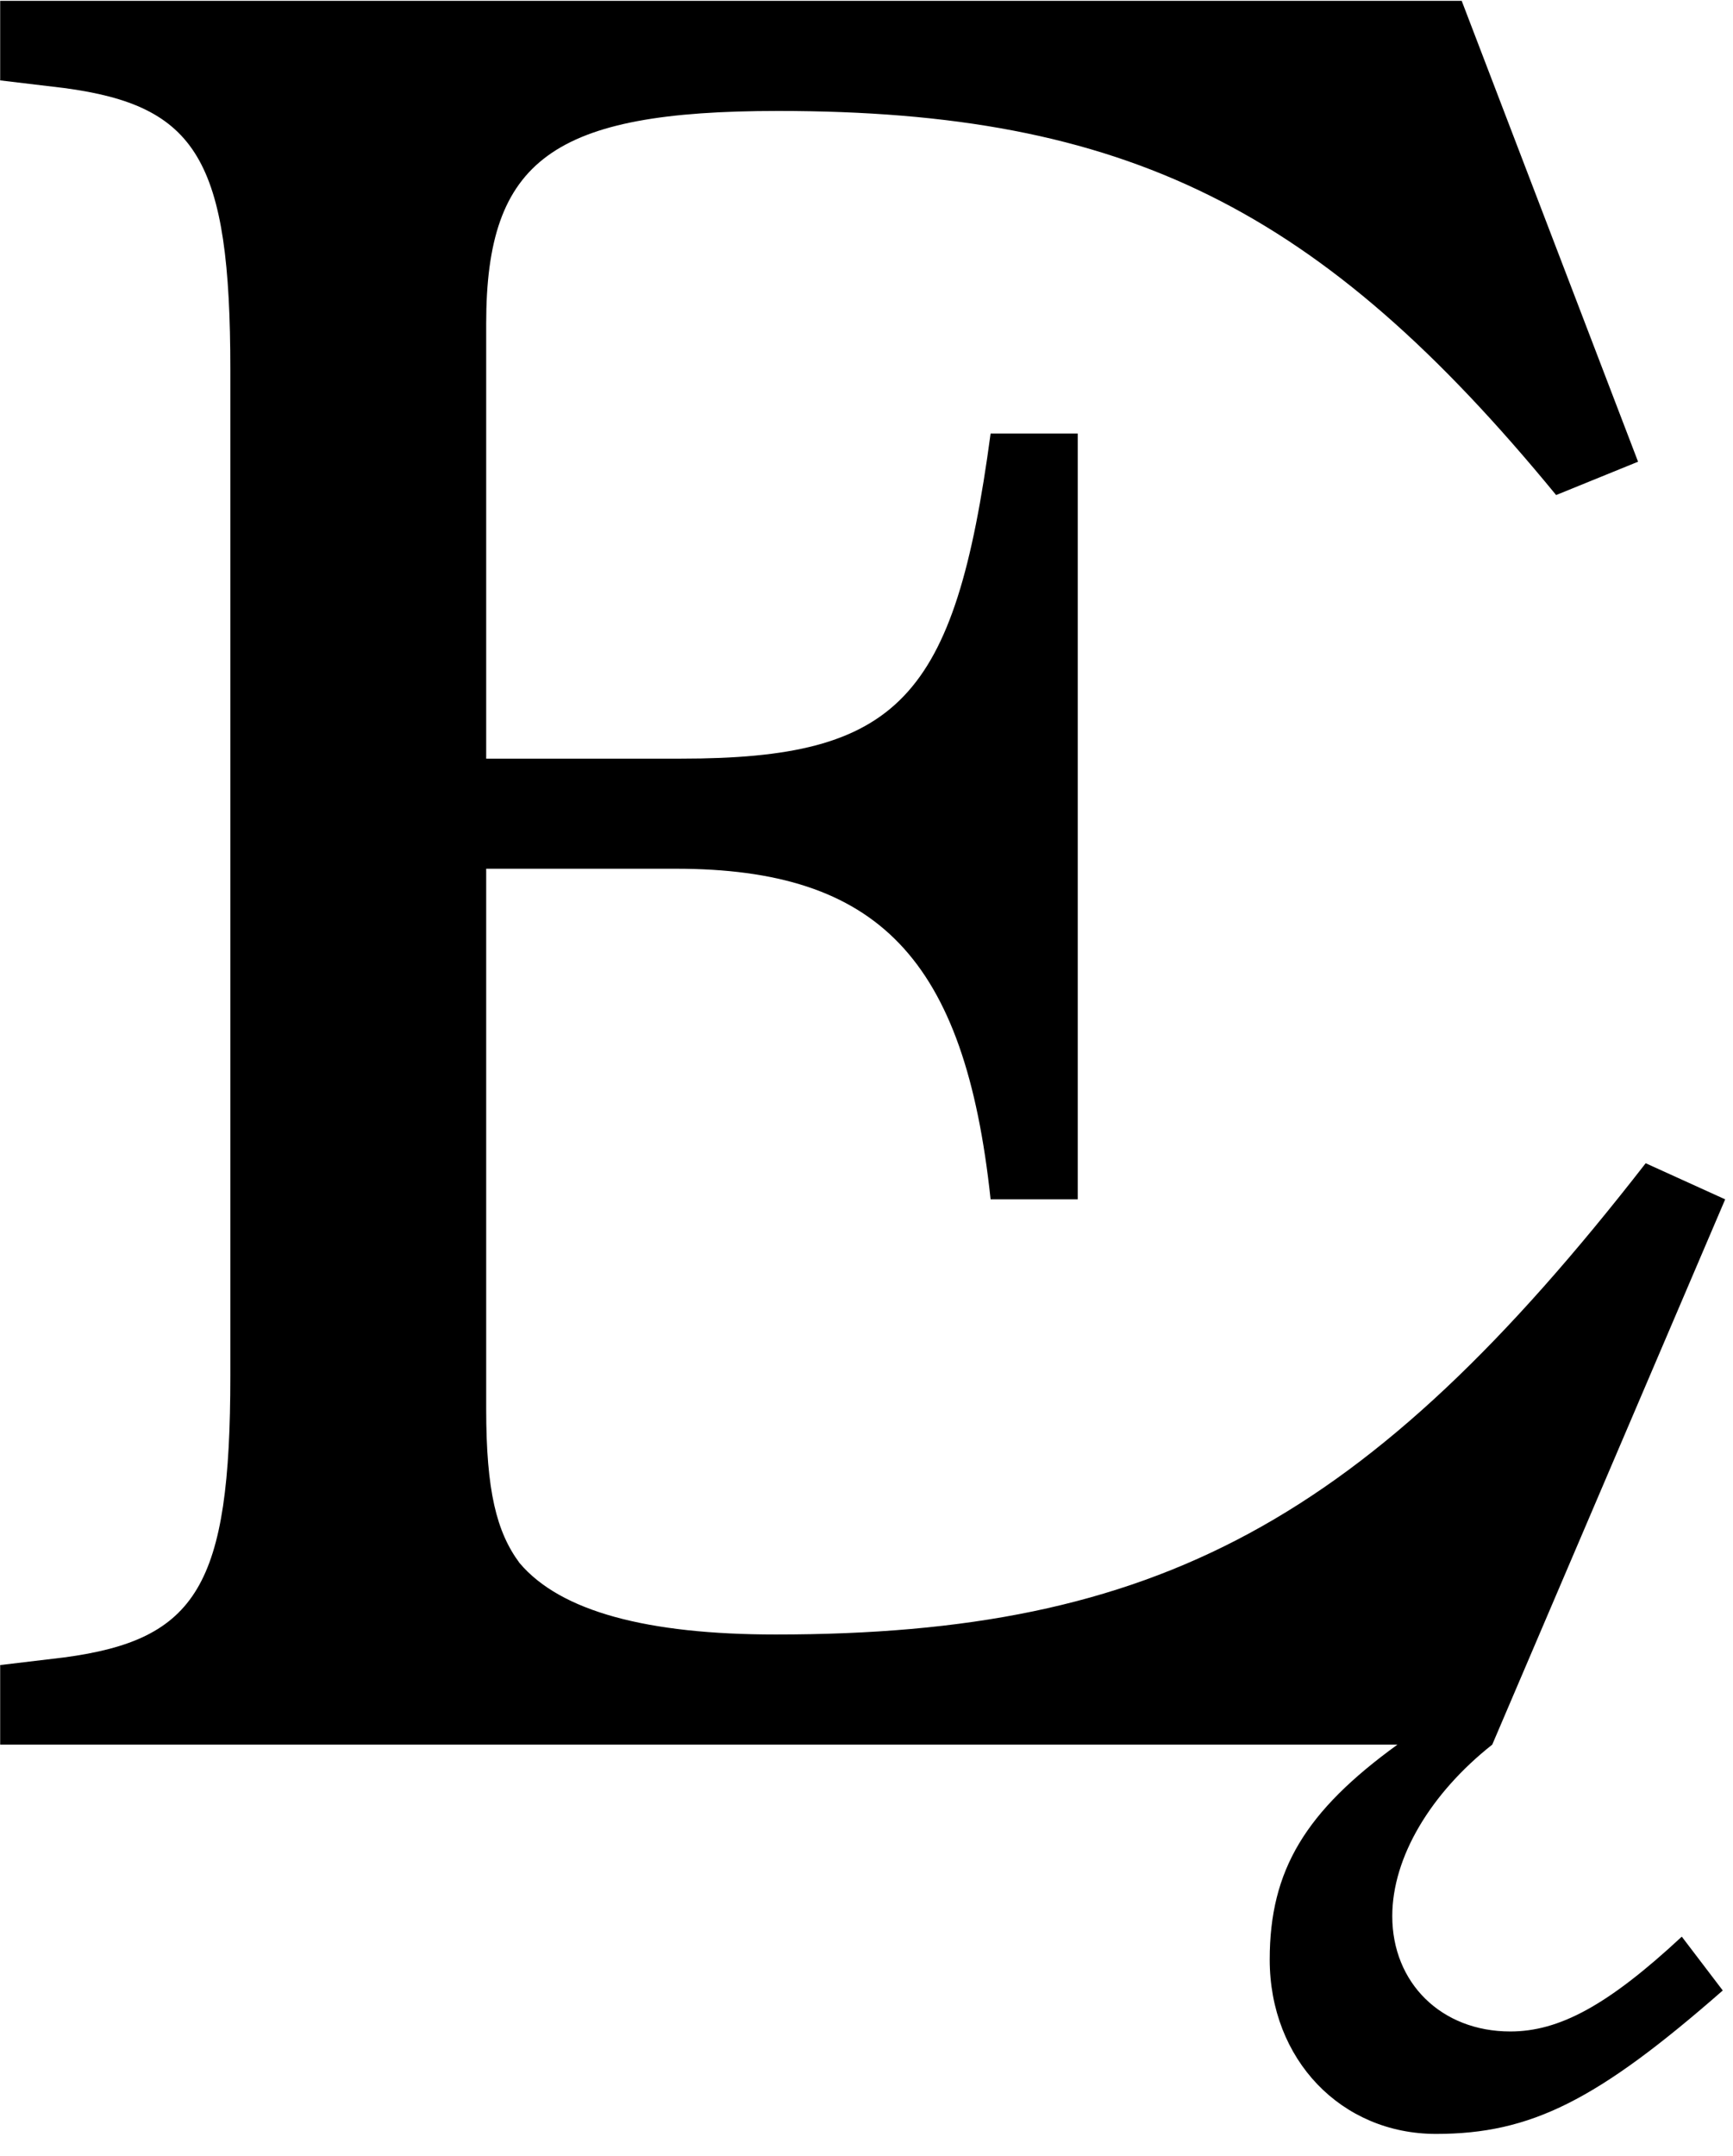 <?xml version="1.0" encoding="UTF-8" standalone="no"?>
<!-- Created with Inkscape (http://www.inkscape.org/) -->

<svg
   xmlns:dc="http://purl.org/dc/elements/1.1/"
   xmlns:cc="http://creativecommons.org/ns#"
   xmlns:rdf="http://www.w3.org/1999/02/22-rdf-syntax-ns#"
   xmlns:svg="http://www.w3.org/2000/svg"
   xmlns="http://www.w3.org/2000/svg"
   xmlns:inkscape="http://www.inkscape.org/namespaces/inkscape"
   version="1.1"
   width="97.5"
   height="121.25"
   id="svg2"
   xml:space="preserve"><defs
     id="defs6" /><g
     transform="matrix(1.25,0,0,-1.25,0,121.25)"
     id="g10"><g
       transform="scale(0.1,0.1)"
       id="g12"><path
         d="m 485.078,774.93 -39.219,0 C 429.77,655.078 404.301,628.68 306.48,628.68 l -87.652,0 0,195.781 c 0,73.75 30,95.617 131.402,95.617 156.719,0 244.219,-43.75 350.161,-172.808 l 36.879,15 -79.379,207.351 -657.813,0 0,-35.793 28.75,-3.43 C 88.672,922.43 103.672,898.211 103.672,803.68 l 0,-452.66 c 0,-94.532 -15,-118.75 -74.844,-126.719 l -28.75,-3.43 0,-35.793 628.902,0 c -41.402,-30 -57.5,-56.398 -57.5,-96.707 0,-45 32.192,-78.441 74.848,-78.441 42.652,0 72.5,15 129.063,64.531 L 756.949,98.68 C 723.52,67.578 701.641,56.02 679.77,56.02 c -31.098,0 -53.129,21.879 -53.129,51.879 0,26.563 17.339,55.313 45,77.18 l 104.839,245.32 -35.781,16.25 c -125.469,-161.41 -220,-212.027 -391.558,-212.027 -57.661,0 -96.871,10.309 -115.313,32.18 -10.308,13.91 -15,32.347 -15,69.219 l 0,243.128 85.313,0 c 91.089,0 130.16,-40.32 141.718,-148.75 l 39.219,0 0,344.532 z"
         inkscape:connector-curvature="0"
         id="path14"
         style="fill:#000000;fill-opacity:1;fill-rule:nonzero;stroke:none" /></g></g></svg>